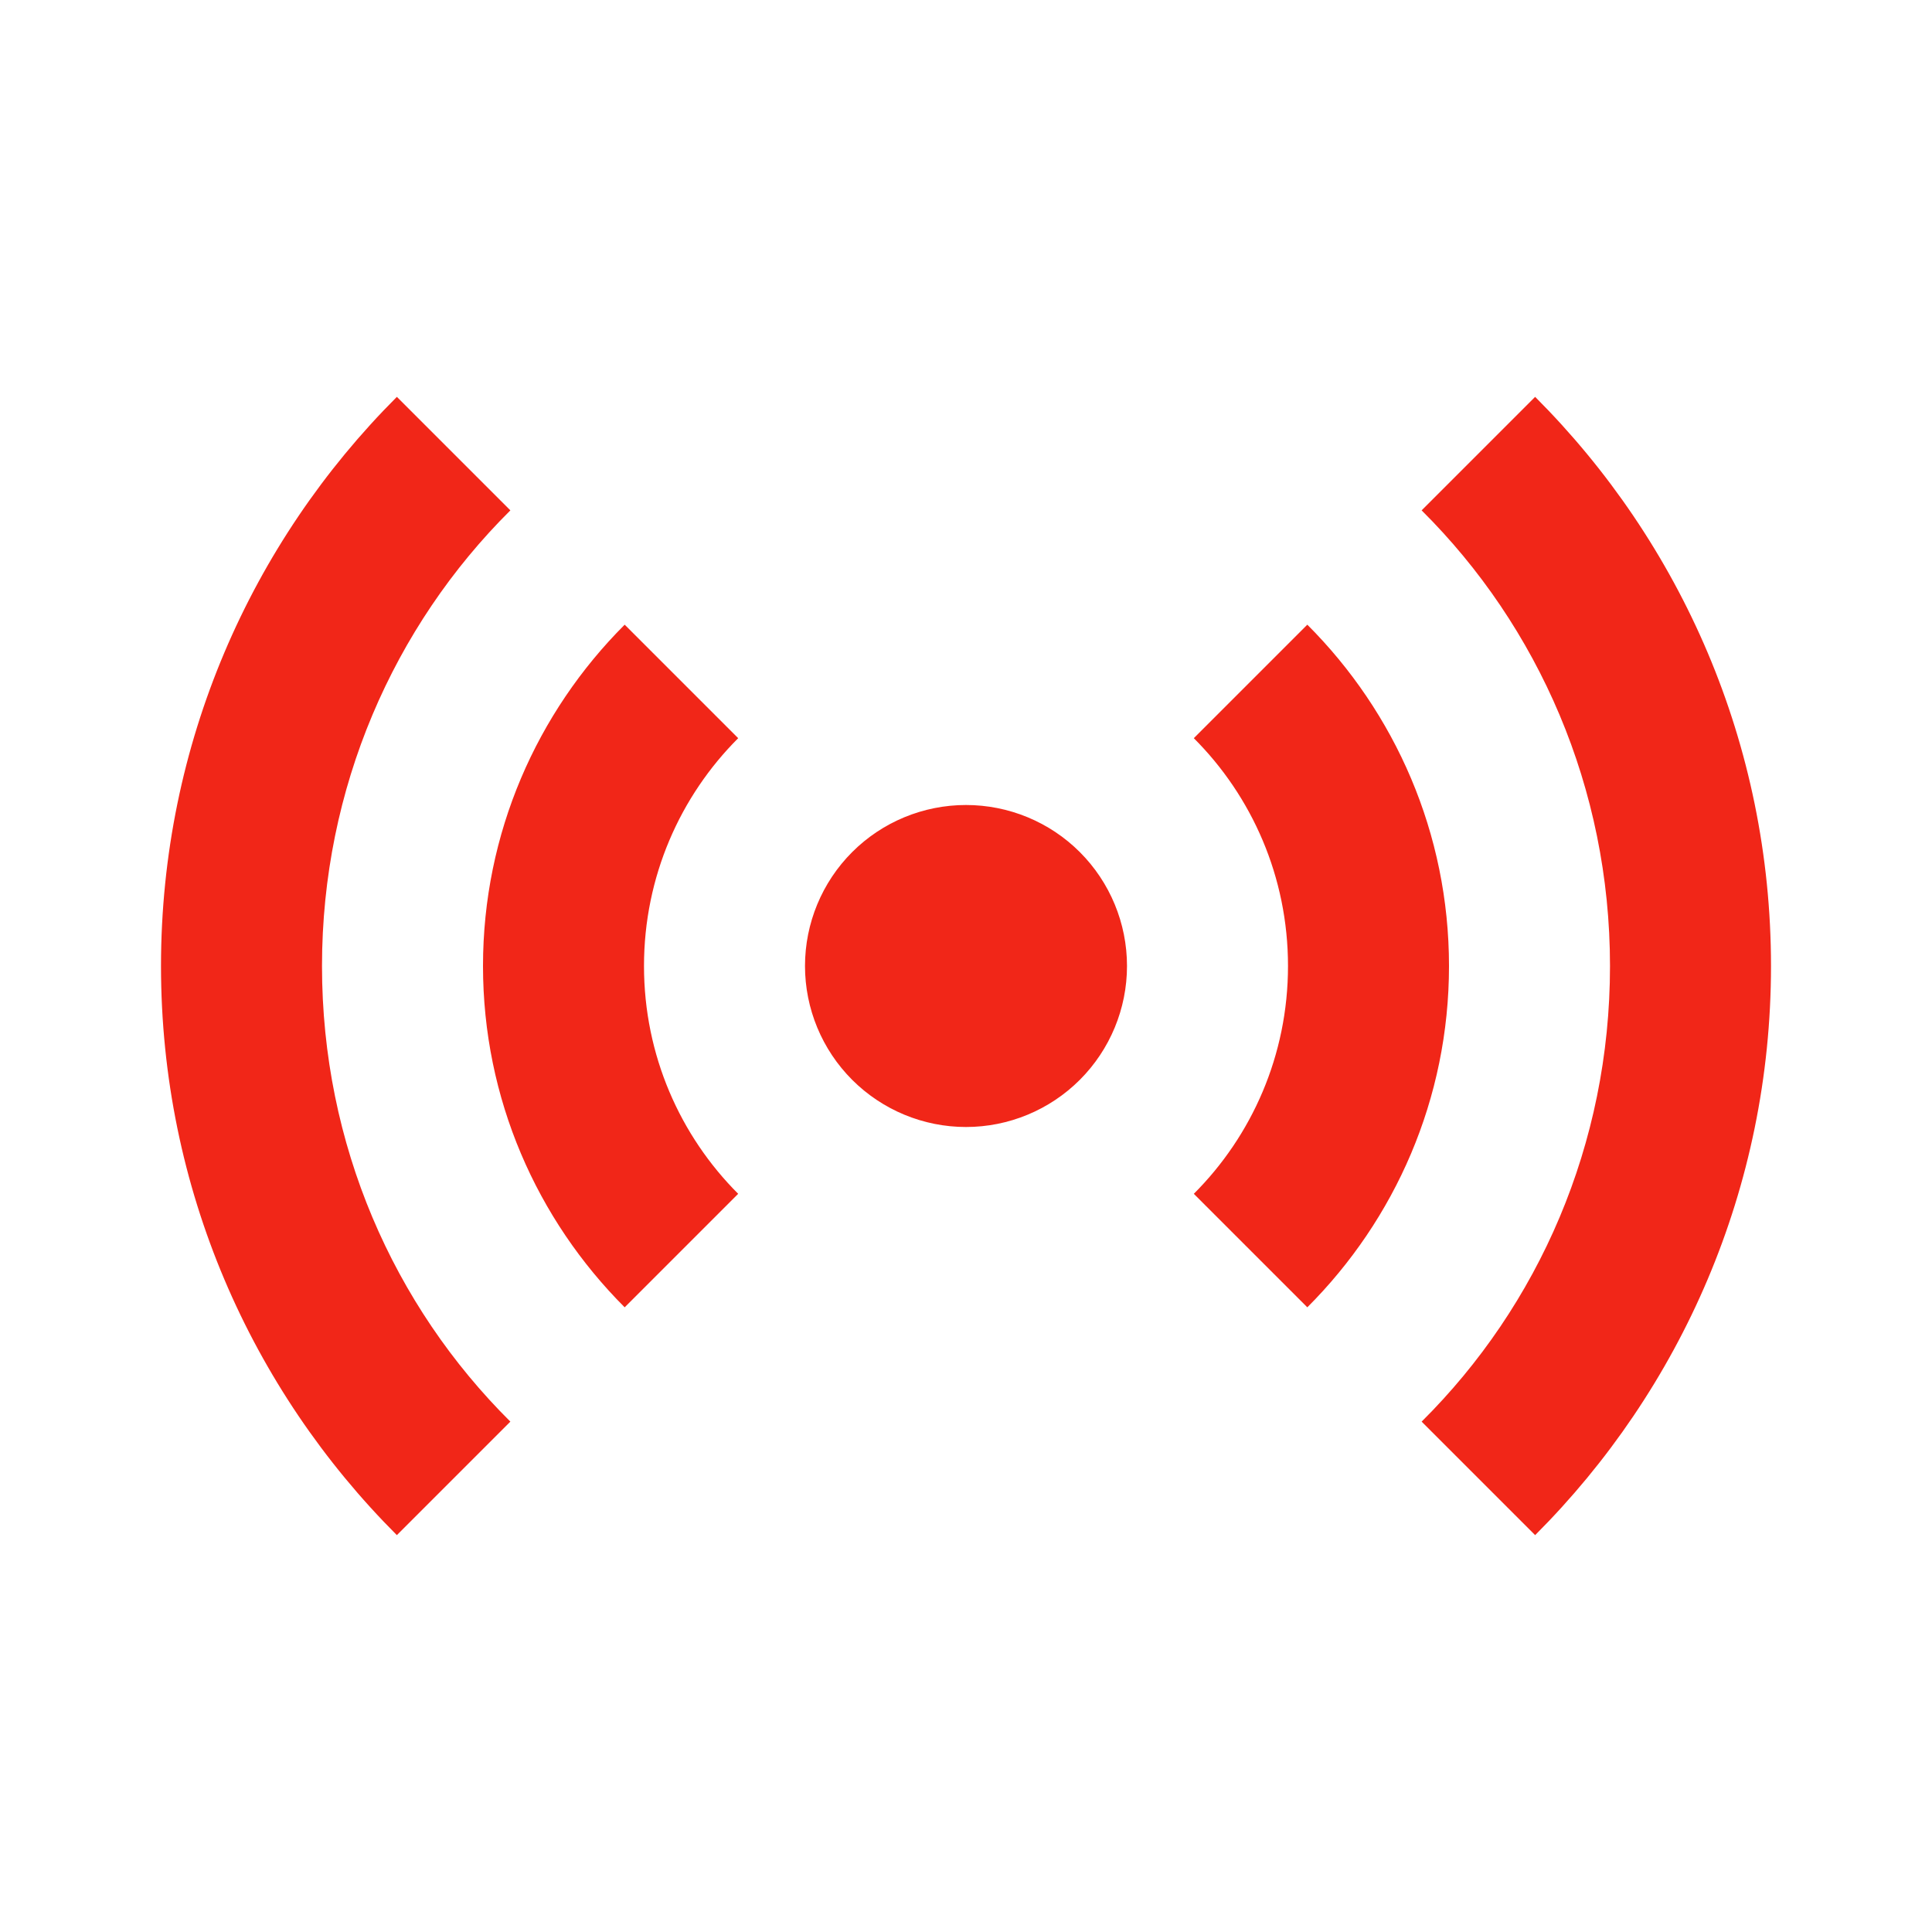 <svg width="24" height="24" viewBox="0 0 24 24" fill="none" color="#F12618" xmlns="http://www.w3.org/2000/svg">
<g id="access-point">
<path id="Vector" d="M4.93 4.93C3.12 6.74 2 9.24 2 12C2 14.76 3.12 17.26 4.93 19.07L6.34 17.66C4.89 16.22 4 14.22 4 12C4 9.79 4.89 7.78 6.34 6.34L4.93 4.93ZM19.07 4.93L17.66 6.34C19.11 7.78 20 9.79 20 12C20 14.22 19.11 16.22 17.66 17.66L19.07 19.07C20.88 17.26 22 14.76 22 12C22 9.24 20.88 6.74 19.07 4.93ZM7.76 7.76C6.67 8.85 6 10.35 6 12C6 13.65 6.67 15.15 7.76 16.24L9.17 14.83C8.45 14.11 8 13.11 8 12C8 10.89 8.45 9.89 9.17 9.17L7.76 7.76ZM16.24 7.76L14.83 9.17C15.55 9.89 16 10.89 16 12C16 13.11 15.55 14.11 14.83 14.83L16.24 16.24C17.33 15.15 18 13.65 18 12C18 10.35 17.33 8.85 16.24 7.76ZM12 10C11.47 10 10.961 10.21 10.586 10.585C10.211 10.96 10 11.469 10 12C10 12.53 10.211 13.039 10.586 13.414C10.961 13.789 11.47 14 12 14C12.53 14 13.039 13.789 13.414 13.414C13.789 13.039 14 12.53 14 12C14 11.469 13.789 10.96 13.414 10.585C13.039 10.21 12.53 10 12 10Z" fill="currentColor"/>
</g>
</svg>
